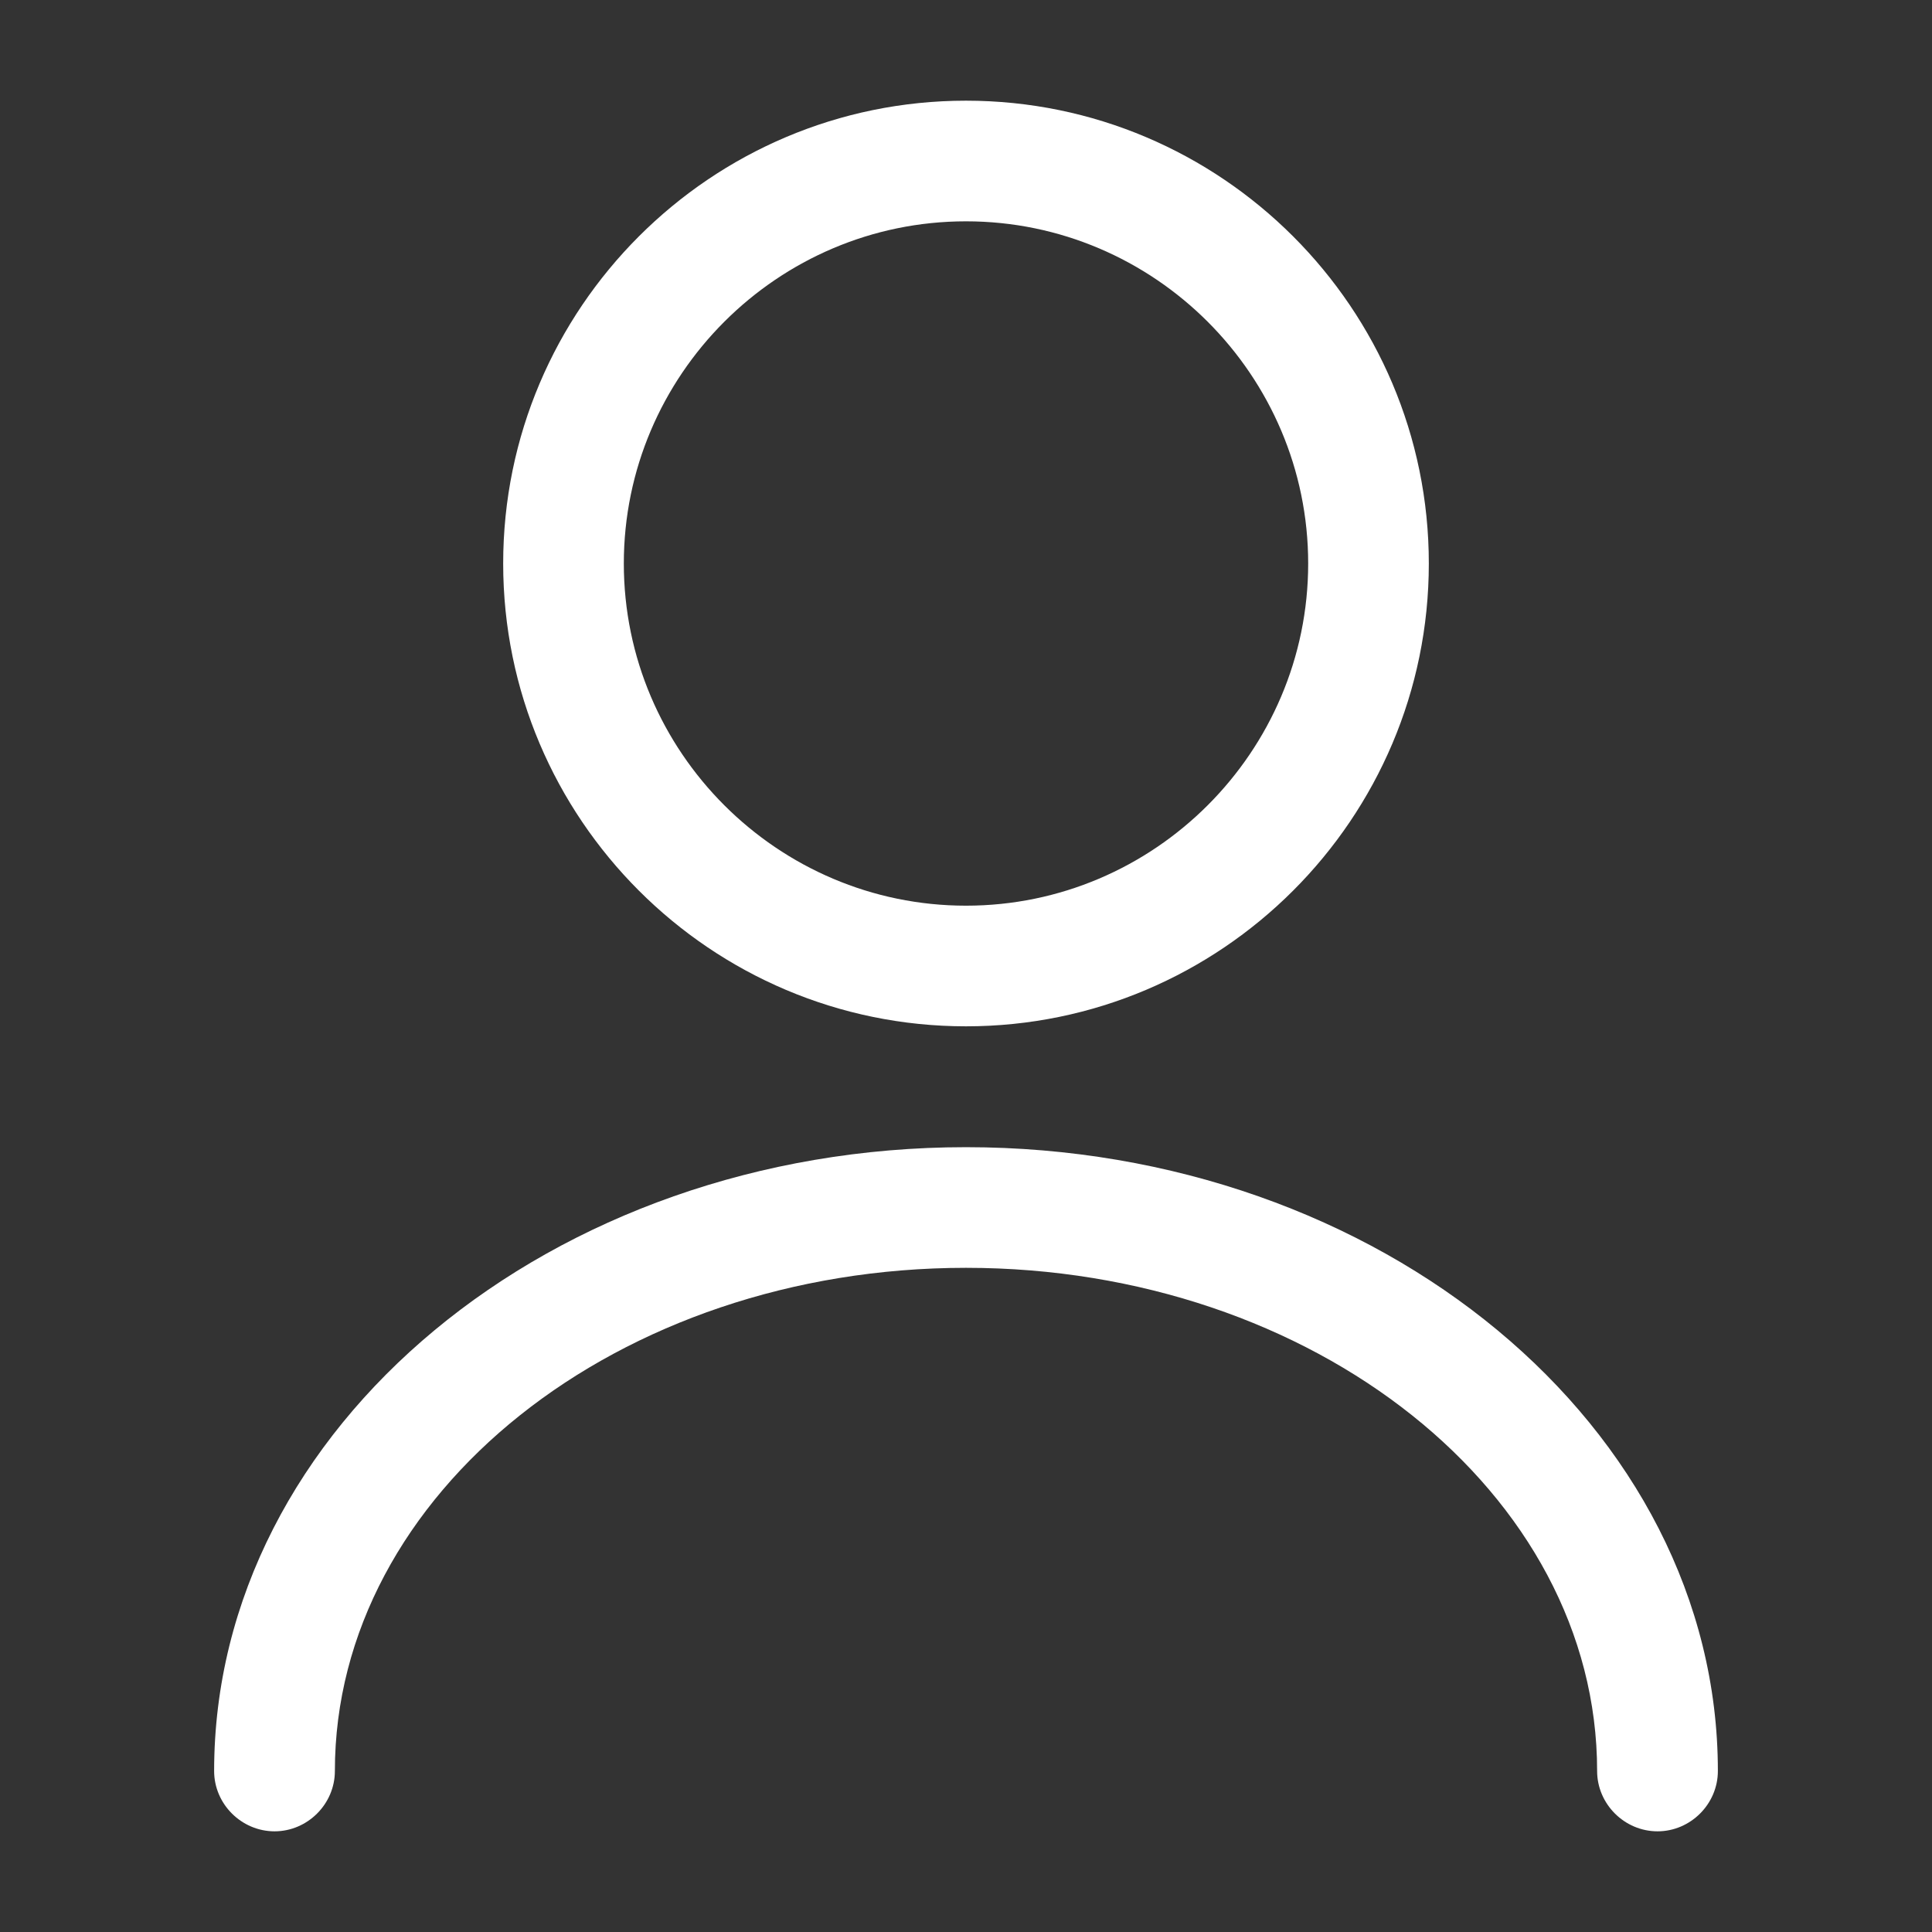 <?xml version="1.0" encoding="UTF-8"?>
<svg width="18px" height="18px" viewBox="0 0 18 18" version="1.1" xmlns="http://www.w3.org/2000/svg" xmlns:xlink="http://www.w3.org/1999/xlink">
    <rect x="0" y="0" width="18" height="18" fill="#333333" stroke="none"/>
    <title>profile</title>
    <g id="Symbols" stroke="none" stroke-width="1" fill="none" fill-rule="evenodd">
        <g id="header" transform="translate(-1170, -59)">
            <g id="Group-2" transform="translate(1170, 50)">
                <g id="user" transform="translate(0, 9)">
                    <path d="M4.688,5.25 C4.688,2.872 6.622,0.938 9,0.938 C11.378,0.938 13.312,2.872 13.312,5.25 C13.312,7.628 11.378,9.562 9,9.562 C6.622,9.562 4.688,7.628 4.688,5.25 Z M5.812,5.25 C5.812,7.005 7.245,8.438 9,8.438 C10.755,8.438 12.188,7.005 12.188,5.25 C12.188,3.495 10.755,2.062 9,2.062 C7.245,2.062 5.812,3.495 5.812,5.25 Z" id="Vector" fill="#FFFFFF"></path>
                    <path d="M14.88,16.5 C14.88,13.912 12.24,11.812 9,11.812 C5.76,11.812 3.12,13.912 3.12,16.5 C3.12,16.808 2.865,17.062 2.558,17.062 C2.25,17.062 1.995,16.808 1.995,16.5 C1.995,13.297 5.138,10.688 9,10.688 C12.863,10.688 16.005,13.297 16.005,16.5 C16.005,16.808 15.75,17.062 15.443,17.062 C15.135,17.062 14.88,16.808 14.88,16.5 Z" id="Vector" fill="#FFFFFF" fill-rule="nonzero"></path>
                    <path d="M18,0 L18,18 L0,18 L0,0 L18,0 Z" id="Vector" opacity="0"></path>
                </g>
            </g>
        </g>
    </g>
</svg>